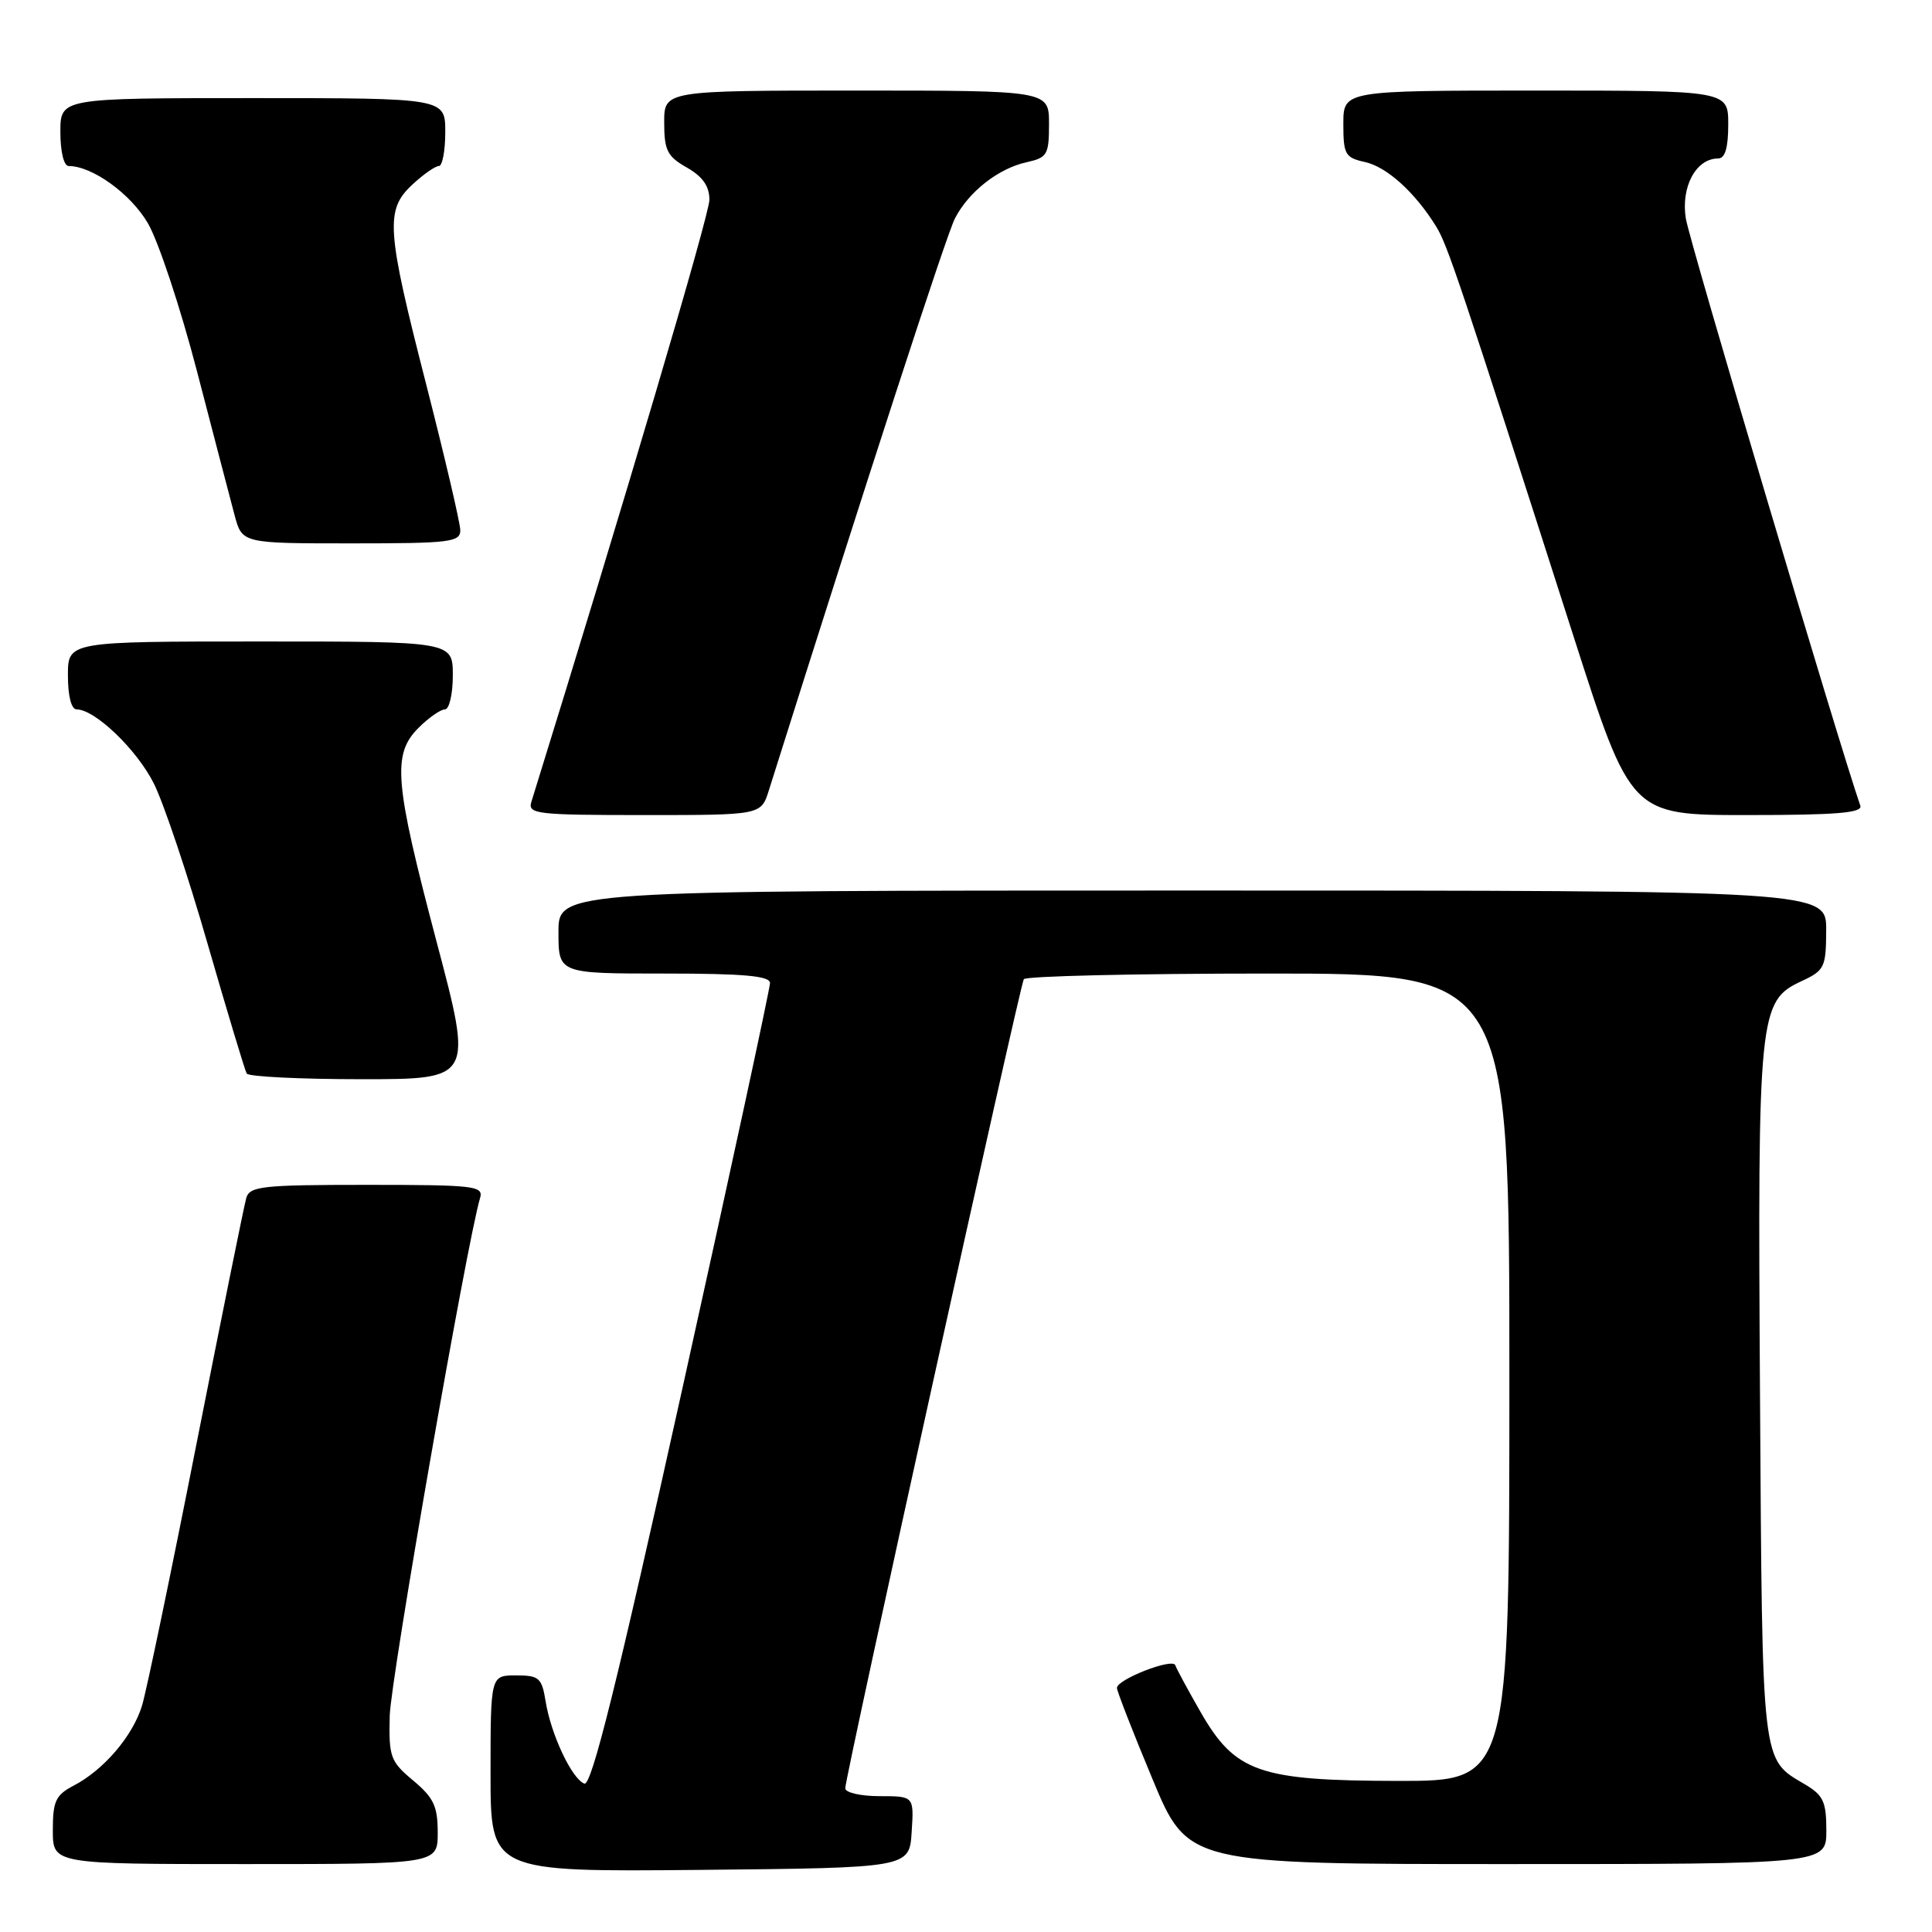 <?xml version="1.0" encoding="UTF-8" standalone="no"?>
<!DOCTYPE svg PUBLIC "-//W3C//DTD SVG 1.1//EN" "http://www.w3.org/Graphics/SVG/1.1/DTD/svg11.dtd" >
<svg xmlns="http://www.w3.org/2000/svg" xmlns:xlink="http://www.w3.org/1999/xlink" version="1.1" viewBox="0 0 256 256">
 <g >
 <path fill="currentColor"
d=" M 120.80 242.75 C 121.11 238.00 121.11 238.00 116.55 238.00 C 114.05 238.00 112.00 237.53 112.00 236.96 C 112.00 235.41 135.13 130.63 135.66 129.75 C 135.91 129.34 150.49 129.00 168.06 129.00 C 200.00 129.00 200.00 129.00 200.00 182.50 C 200.00 236.00 200.00 236.00 185.25 235.98 C 166.82 235.95 163.67 234.85 159.07 226.83 C 157.39 223.90 155.89 221.12 155.73 220.65 C 155.38 219.65 148.00 222.53 148.00 223.66 C 148.00 224.08 150.11 229.51 152.70 235.71 C 157.39 247.00 157.39 247.00 199.70 247.00 C 242.00 247.00 242.00 247.00 242.00 242.56 C 242.00 238.74 241.60 237.88 239.17 236.44 C 233.37 233.01 233.52 234.37 233.21 184.94 C 232.89 134.18 233.05 132.64 238.73 130.00 C 241.76 128.59 241.96 128.18 241.98 123.25 C 242.00 118.00 242.00 118.00 158.00 118.00 C 74.00 118.00 74.00 118.00 74.00 123.50 C 74.00 129.00 74.00 129.00 88.00 129.00 C 98.52 129.00 102.01 129.31 102.03 130.25 C 102.04 130.94 96.80 155.20 90.38 184.16 C 81.76 223.08 78.38 236.70 77.43 236.34 C 75.77 235.70 73.01 229.84 72.30 225.45 C 71.79 222.31 71.44 222.00 68.37 222.00 C 65.00 222.00 65.00 222.00 65.00 235.02 C 65.00 248.03 65.00 248.03 92.75 247.77 C 120.50 247.50 120.50 247.50 120.80 242.75 Z  M 58.00 242.82 C 58.00 239.33 57.46 238.20 54.75 235.93 C 51.72 233.40 51.51 232.81 51.64 227.36 C 51.76 222.52 61.87 164.57 63.61 158.75 C 64.09 157.14 62.93 157.00 48.63 157.00 C 34.73 157.00 33.08 157.18 32.63 158.75 C 32.35 159.71 29.37 174.45 26.00 191.50 C 22.64 208.55 19.41 224.07 18.82 226.00 C 17.60 230.02 13.75 234.53 9.75 236.61 C 7.37 237.86 7.00 238.66 7.00 242.53 C 7.00 247.00 7.00 247.00 32.50 247.00 C 58.00 247.00 58.00 247.00 58.00 242.82 Z  M 57.84 124.75 C 52.26 103.62 51.95 99.96 55.45 96.45 C 56.80 95.10 58.38 94.00 58.95 94.00 C 59.53 94.00 60.00 91.97 60.00 89.50 C 60.00 85.00 60.00 85.00 34.50 85.00 C 9.00 85.00 9.00 85.00 9.00 89.50 C 9.00 92.24 9.45 94.00 10.16 94.00 C 12.58 94.00 18.13 99.32 20.38 103.81 C 21.68 106.39 24.88 115.92 27.49 125.00 C 30.11 134.07 32.45 141.84 32.69 142.25 C 32.92 142.66 39.77 143.00 47.90 143.00 C 62.67 143.00 62.67 143.00 57.84 124.75 Z  M 101.87 104.75 C 114.81 63.69 125.42 31.08 126.54 28.93 C 128.37 25.39 132.30 22.31 136.05 21.49 C 138.77 20.89 139.00 20.50 139.00 16.42 C 139.00 12.00 139.00 12.00 113.50 12.00 C 88.00 12.00 88.00 12.00 88.01 16.25 C 88.01 19.92 88.42 20.73 91.01 22.20 C 93.11 23.40 94.00 24.67 94.00 26.47 C 94.00 28.44 82.70 66.64 70.41 106.25 C 69.91 107.86 71.06 108.00 85.36 108.00 C 100.84 108.00 100.84 108.00 101.87 104.75 Z  M 246.50 106.75 C 243.72 98.76 223.85 31.94 223.38 28.95 C 222.71 24.76 224.73 21.00 227.65 21.00 C 228.58 21.00 229.00 19.60 229.00 16.50 C 229.00 12.00 229.00 12.00 203.50 12.00 C 178.00 12.00 178.00 12.00 178.00 16.42 C 178.00 20.47 178.24 20.89 180.86 21.47 C 183.77 22.11 187.49 25.48 190.29 30.00 C 191.81 32.46 193.35 37.06 208.48 84.25 C 216.10 108.00 216.10 108.00 231.52 108.00 C 243.42 108.00 246.84 107.71 246.50 106.75 Z  M 60.99 70.25 C 60.98 69.29 58.95 60.63 56.49 51.00 C 51.19 30.35 51.02 27.82 54.65 24.45 C 56.10 23.10 57.68 22.00 58.15 22.00 C 58.62 22.00 59.00 19.98 59.00 17.50 C 59.00 13.00 59.00 13.00 33.50 13.00 C 8.00 13.00 8.00 13.00 8.00 17.50 C 8.00 20.10 8.46 22.00 9.10 22.00 C 12.22 22.00 17.31 25.67 19.59 29.57 C 20.98 31.94 23.91 40.77 26.10 49.19 C 28.29 57.61 30.53 66.19 31.08 68.25 C 32.08 72.00 32.08 72.00 46.54 72.00 C 59.65 72.00 61.00 71.84 60.99 70.25 Z "/>
</g>
</svg>